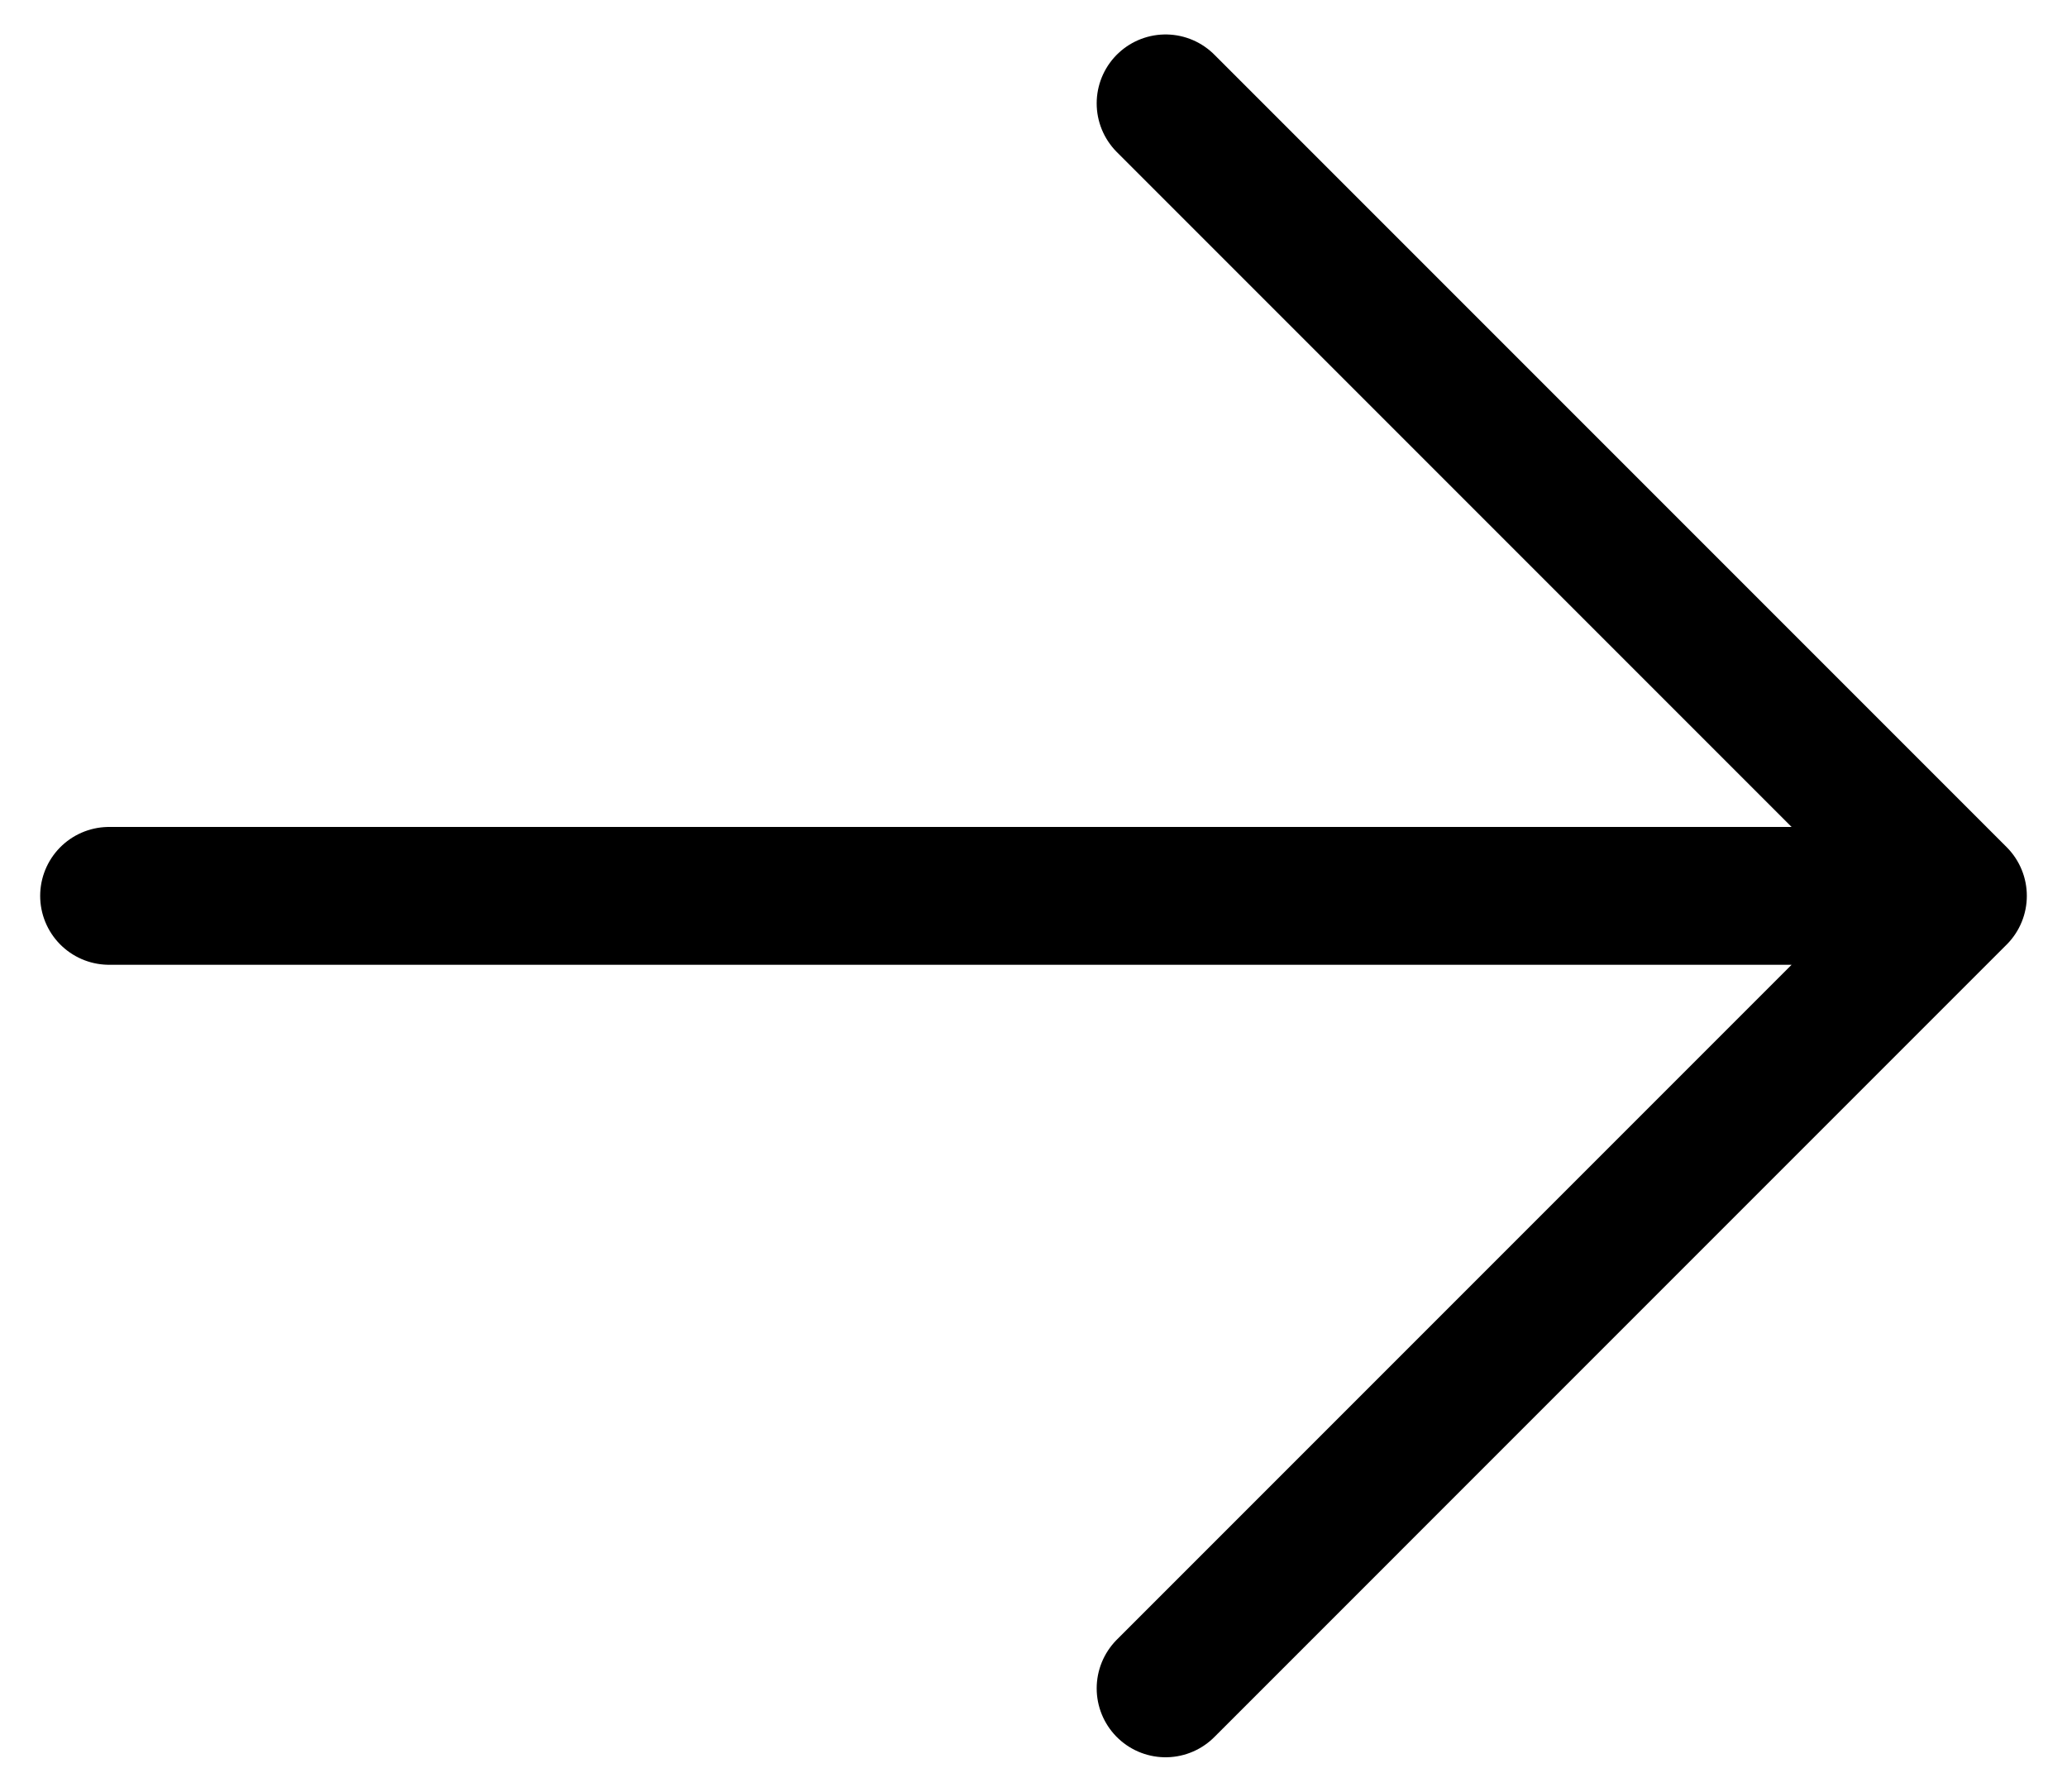 <svg width="30" height="26" viewBox="0 0 30 26" fill="none" xmlns="http://www.w3.org/2000/svg">
<path d="M16.917 1.5L28.417 13M28.417 13L16.917 24.5M28.417 13H1.583" stroke="black" stroke-width="2" stroke-linecap="round" stroke-linejoin="round"/>
</svg>
